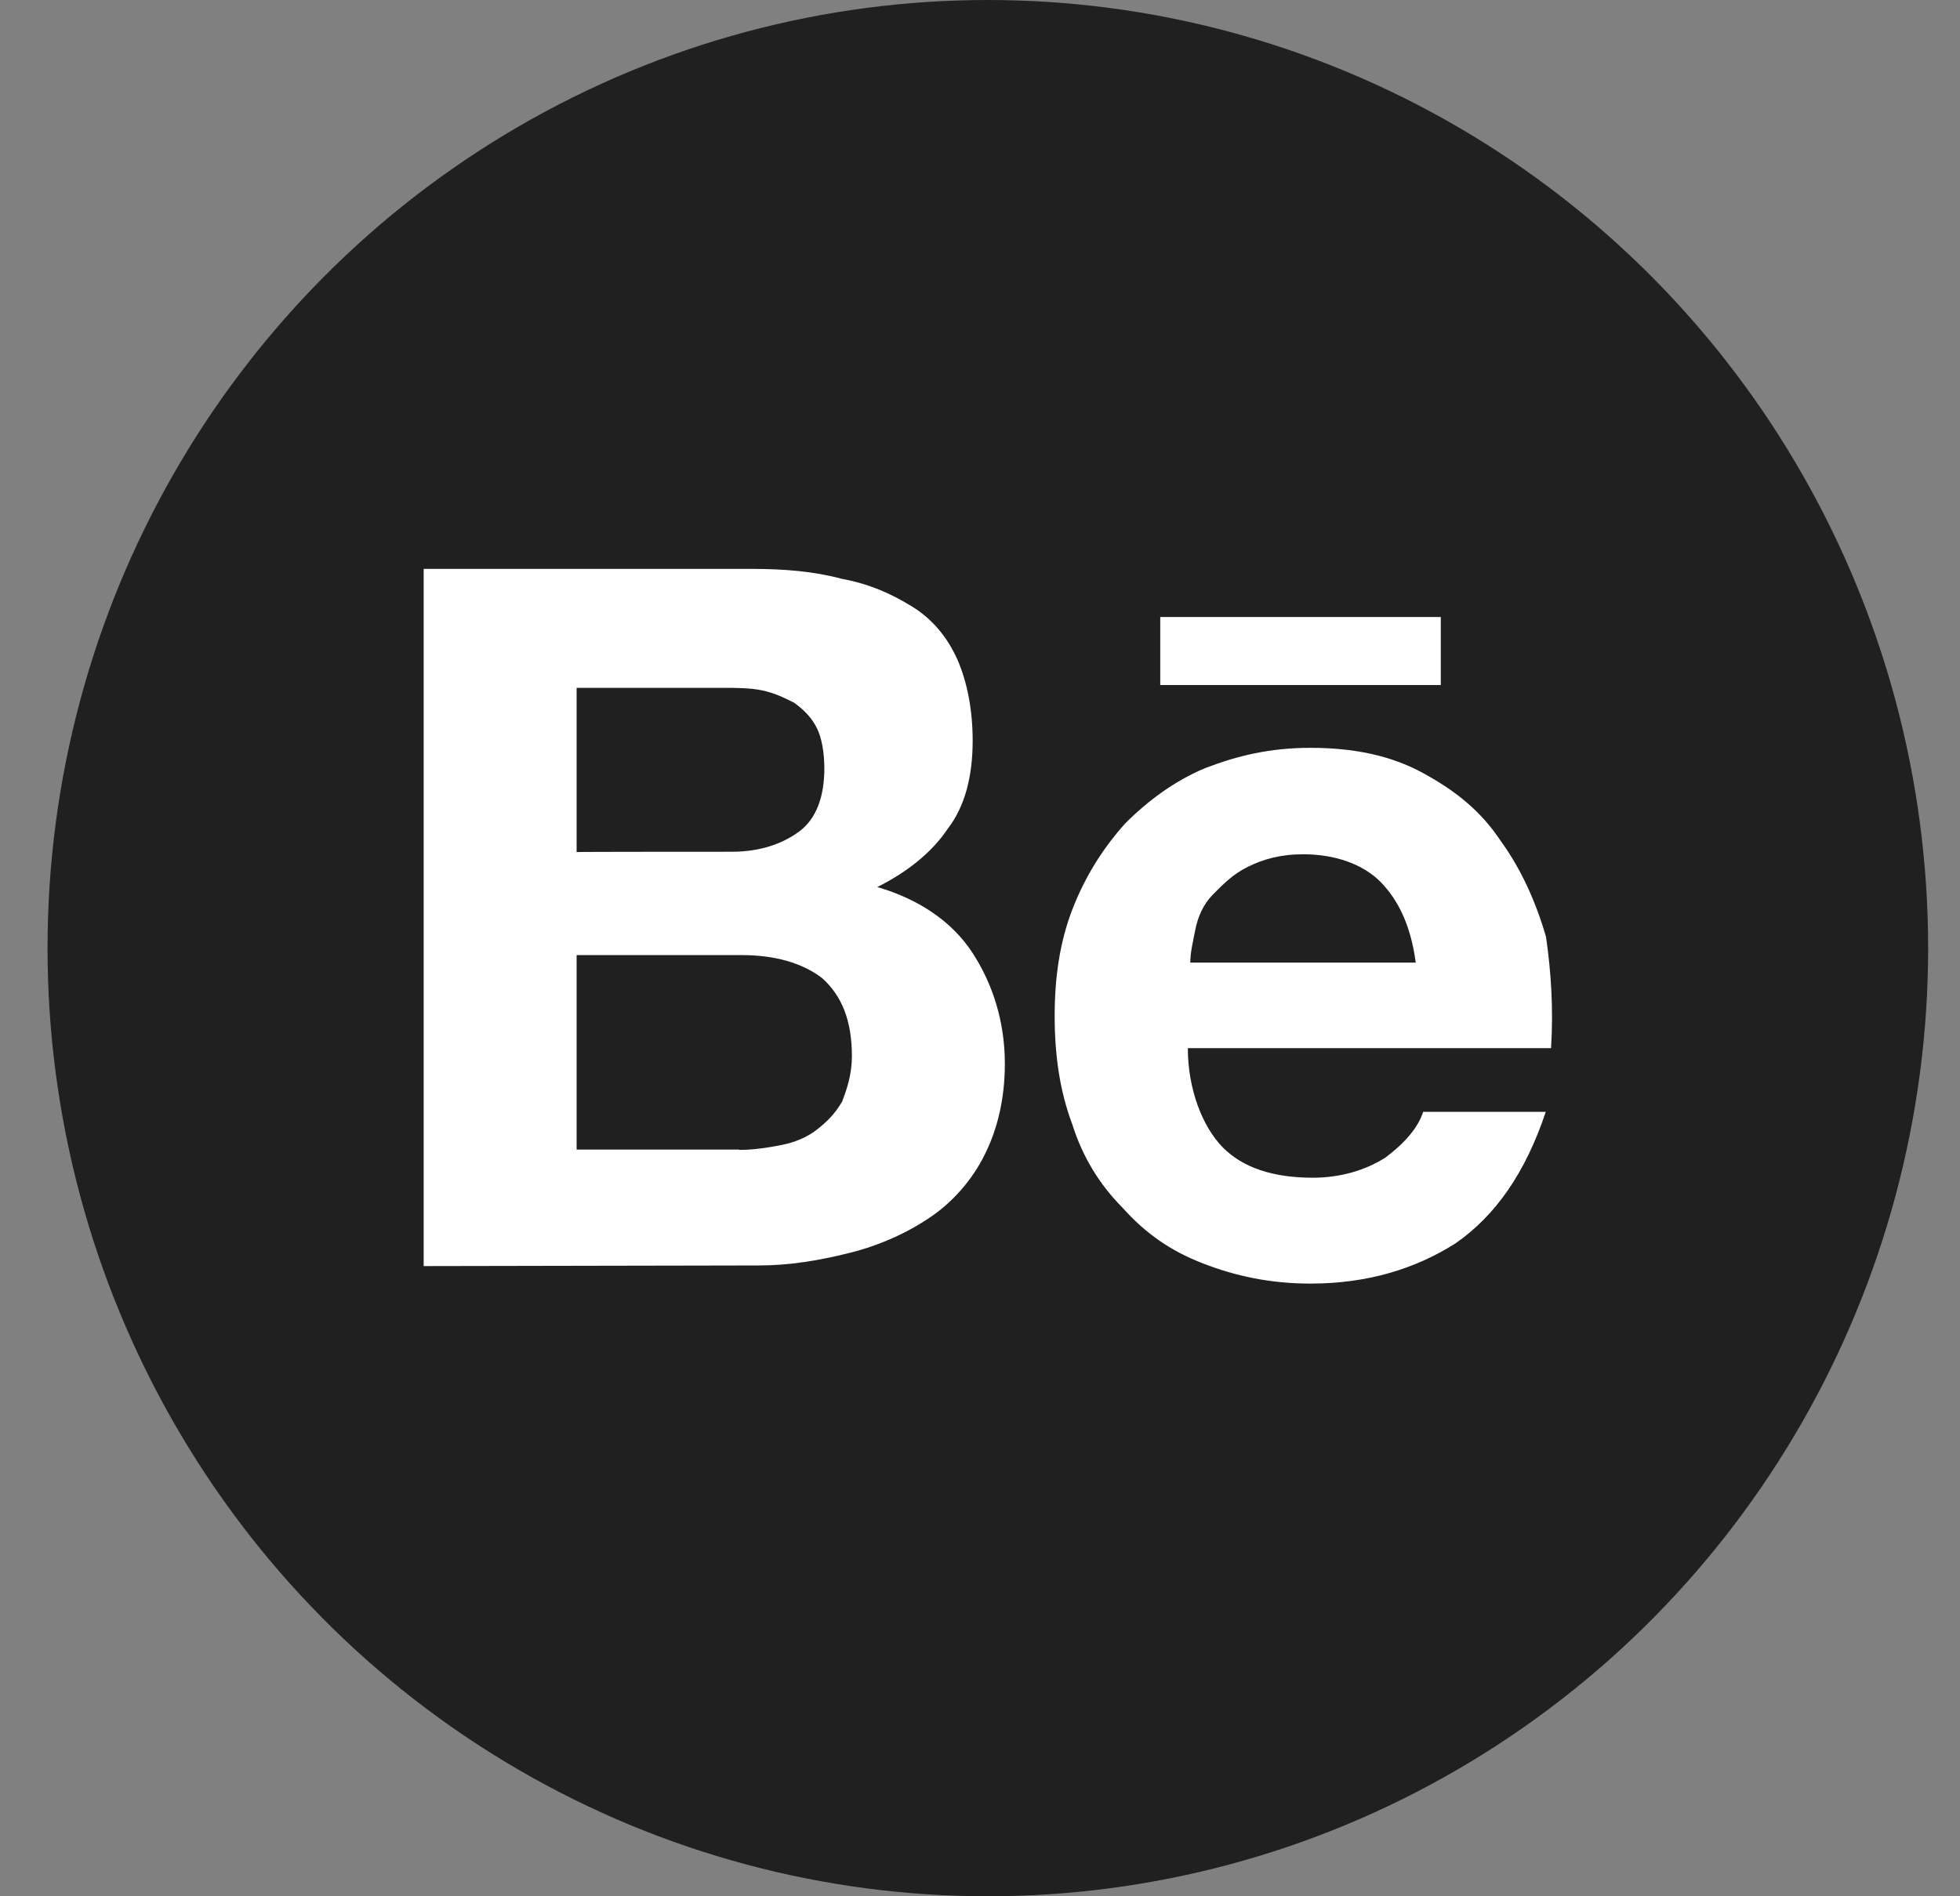 <svg width="31" height="30" viewBox="0 0 31 30" fill="none" xmlns="http://www.w3.org/2000/svg">
<rect x="0" y="0" width="31" height="30" fill="#808080" stroke="none"/>
<ellipse cx="15.624" cy="15" rx="14.872" ry="15" fill="#202020"/>
<path d="M11.892 9C12.406 9 12.881 9.04 13.317 9.158C13.753 9.237 14.11 9.4 14.429 9.598C14.747 9.795 14.982 10.077 15.144 10.437C15.3 10.798 15.384 11.238 15.384 11.717C15.384 12.275 15.266 12.754 14.987 13.115C14.747 13.475 14.355 13.796 13.875 14.033C14.551 14.231 15.065 14.591 15.379 15.071C15.692 15.55 15.893 16.147 15.893 16.829C15.893 17.387 15.775 17.866 15.575 18.266C15.379 18.666 15.06 19.027 14.703 19.264C14.345 19.506 13.91 19.704 13.434 19.822C12.96 19.941 12.485 20.02 12.009 20.02L6.701 20.03V9H11.892ZM11.574 13.475C12.009 13.475 12.367 13.357 12.641 13.154C12.915 12.952 13.038 12.596 13.038 12.156C13.038 11.914 12.999 11.677 12.92 11.519C12.842 11.361 12.725 11.238 12.563 11.119C12.406 11.04 12.245 10.961 12.049 10.921C11.853 10.882 11.652 10.882 11.417 10.882H9.12V13.48C9.12 13.475 11.574 13.475 11.574 13.475ZM11.691 18.192C11.931 18.192 12.166 18.153 12.367 18.113C12.563 18.074 12.764 17.995 12.92 17.871C13.077 17.748 13.2 17.629 13.317 17.432C13.395 17.234 13.474 16.992 13.474 16.71C13.474 16.152 13.317 15.752 12.999 15.471C12.68 15.229 12.245 15.11 11.73 15.11H9.12V18.187H11.691V18.192Z" fill="white"/>
<path d="M19.341 18.153C19.659 18.474 20.134 18.632 20.766 18.632C21.201 18.632 21.598 18.514 21.916 18.311C22.235 18.069 22.431 17.832 22.509 17.59H24.448C24.13 18.548 23.655 19.23 23.023 19.669C22.392 20.07 21.637 20.307 20.727 20.307C20.095 20.307 19.537 20.188 19.022 19.986C18.508 19.788 18.111 19.506 17.754 19.106C17.396 18.746 17.122 18.306 16.96 17.788C16.765 17.269 16.681 16.711 16.681 16.069C16.681 15.471 16.76 14.908 16.96 14.389C17.161 13.871 17.436 13.431 17.793 13.031C18.151 12.67 18.586 12.349 19.061 12.152C19.576 11.954 20.09 11.831 20.727 11.831C21.402 11.831 21.995 11.949 22.509 12.231C23.023 12.512 23.42 12.828 23.738 13.307C24.057 13.747 24.292 14.266 24.453 14.824C24.532 15.382 24.571 15.945 24.532 16.582H18.787C18.787 17.234 19.022 17.832 19.341 18.153ZM21.838 13.955C21.559 13.673 21.123 13.515 20.609 13.515C20.252 13.515 19.977 13.594 19.737 13.713C19.497 13.831 19.341 13.994 19.184 14.152C19.027 14.31 18.944 14.513 18.905 14.71C18.866 14.908 18.826 15.071 18.826 15.229H22.392C22.313 14.636 22.112 14.236 21.838 13.955ZM18.351 9.761H22.788V10.838H18.351V9.761Z" fill="white"/>
</svg>
